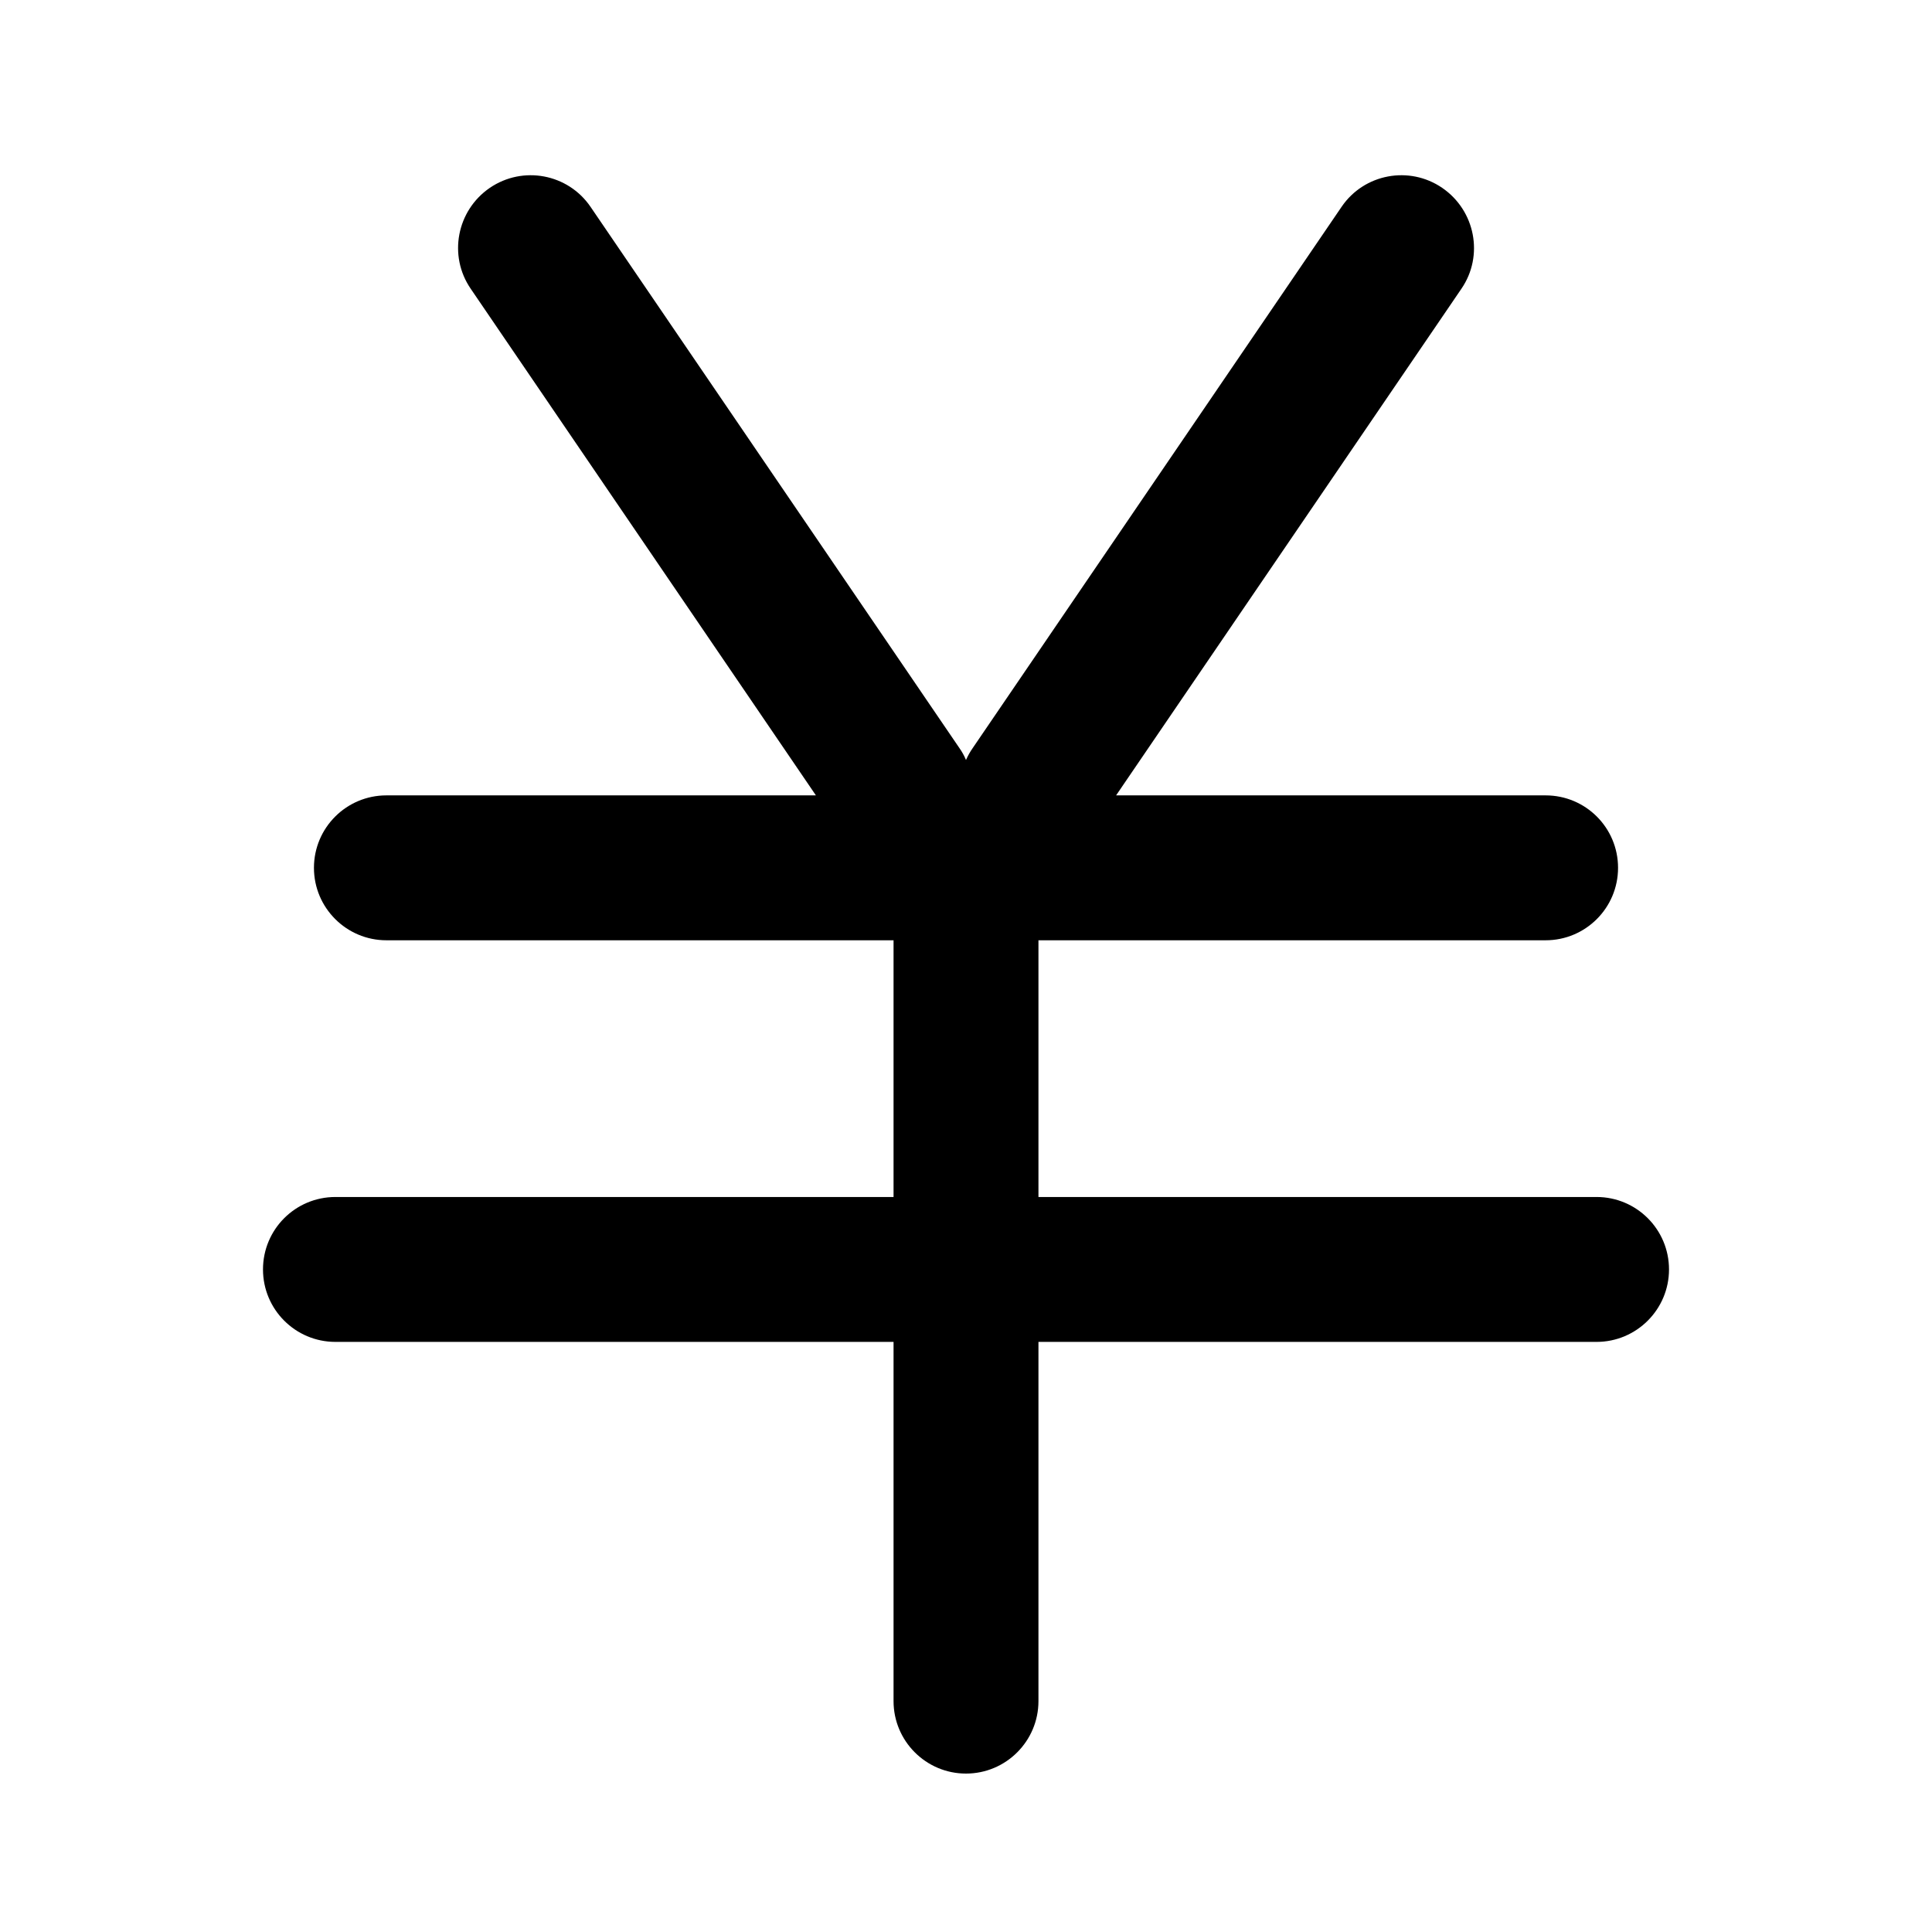 <svg width="16" height="16" viewBox="0 0 16 16" fill="none" xmlns="http://www.w3.org/2000/svg">
<path d="M11.944 1.556C12.218 1.744 12.29 2.118 12.103 2.391L9.243 6.587H12.8C13.132 6.587 13.4 6.855 13.4 7.187C13.4 7.518 13.132 7.787 12.8 7.787H8.6V9.913H13.222C13.553 9.913 13.822 10.181 13.822 10.513C13.822 10.844 13.553 11.113 13.222 11.113H8.6V14.088C8.6 14.419 8.331 14.688 8 14.688C7.669 14.688 7.4 14.419 7.4 14.088V11.113H2.778C2.446 11.113 2.178 10.844 2.178 10.513C2.178 10.181 2.446 9.913 2.778 9.913H7.4V7.787H3.2C2.869 7.787 2.6 7.518 2.6 7.187C2.6 6.855 2.869 6.587 3.2 6.587H6.757L3.898 2.391C3.711 2.118 3.782 1.744 4.056 1.556C4.33 1.369 4.703 1.439 4.89 1.712L7.946 6.196C7.968 6.227 7.986 6.26 8 6.294C8.015 6.26 8.033 6.227 8.055 6.196L11.111 1.712C11.297 1.439 11.671 1.369 11.944 1.556Z" fill="black"/>
</svg>
